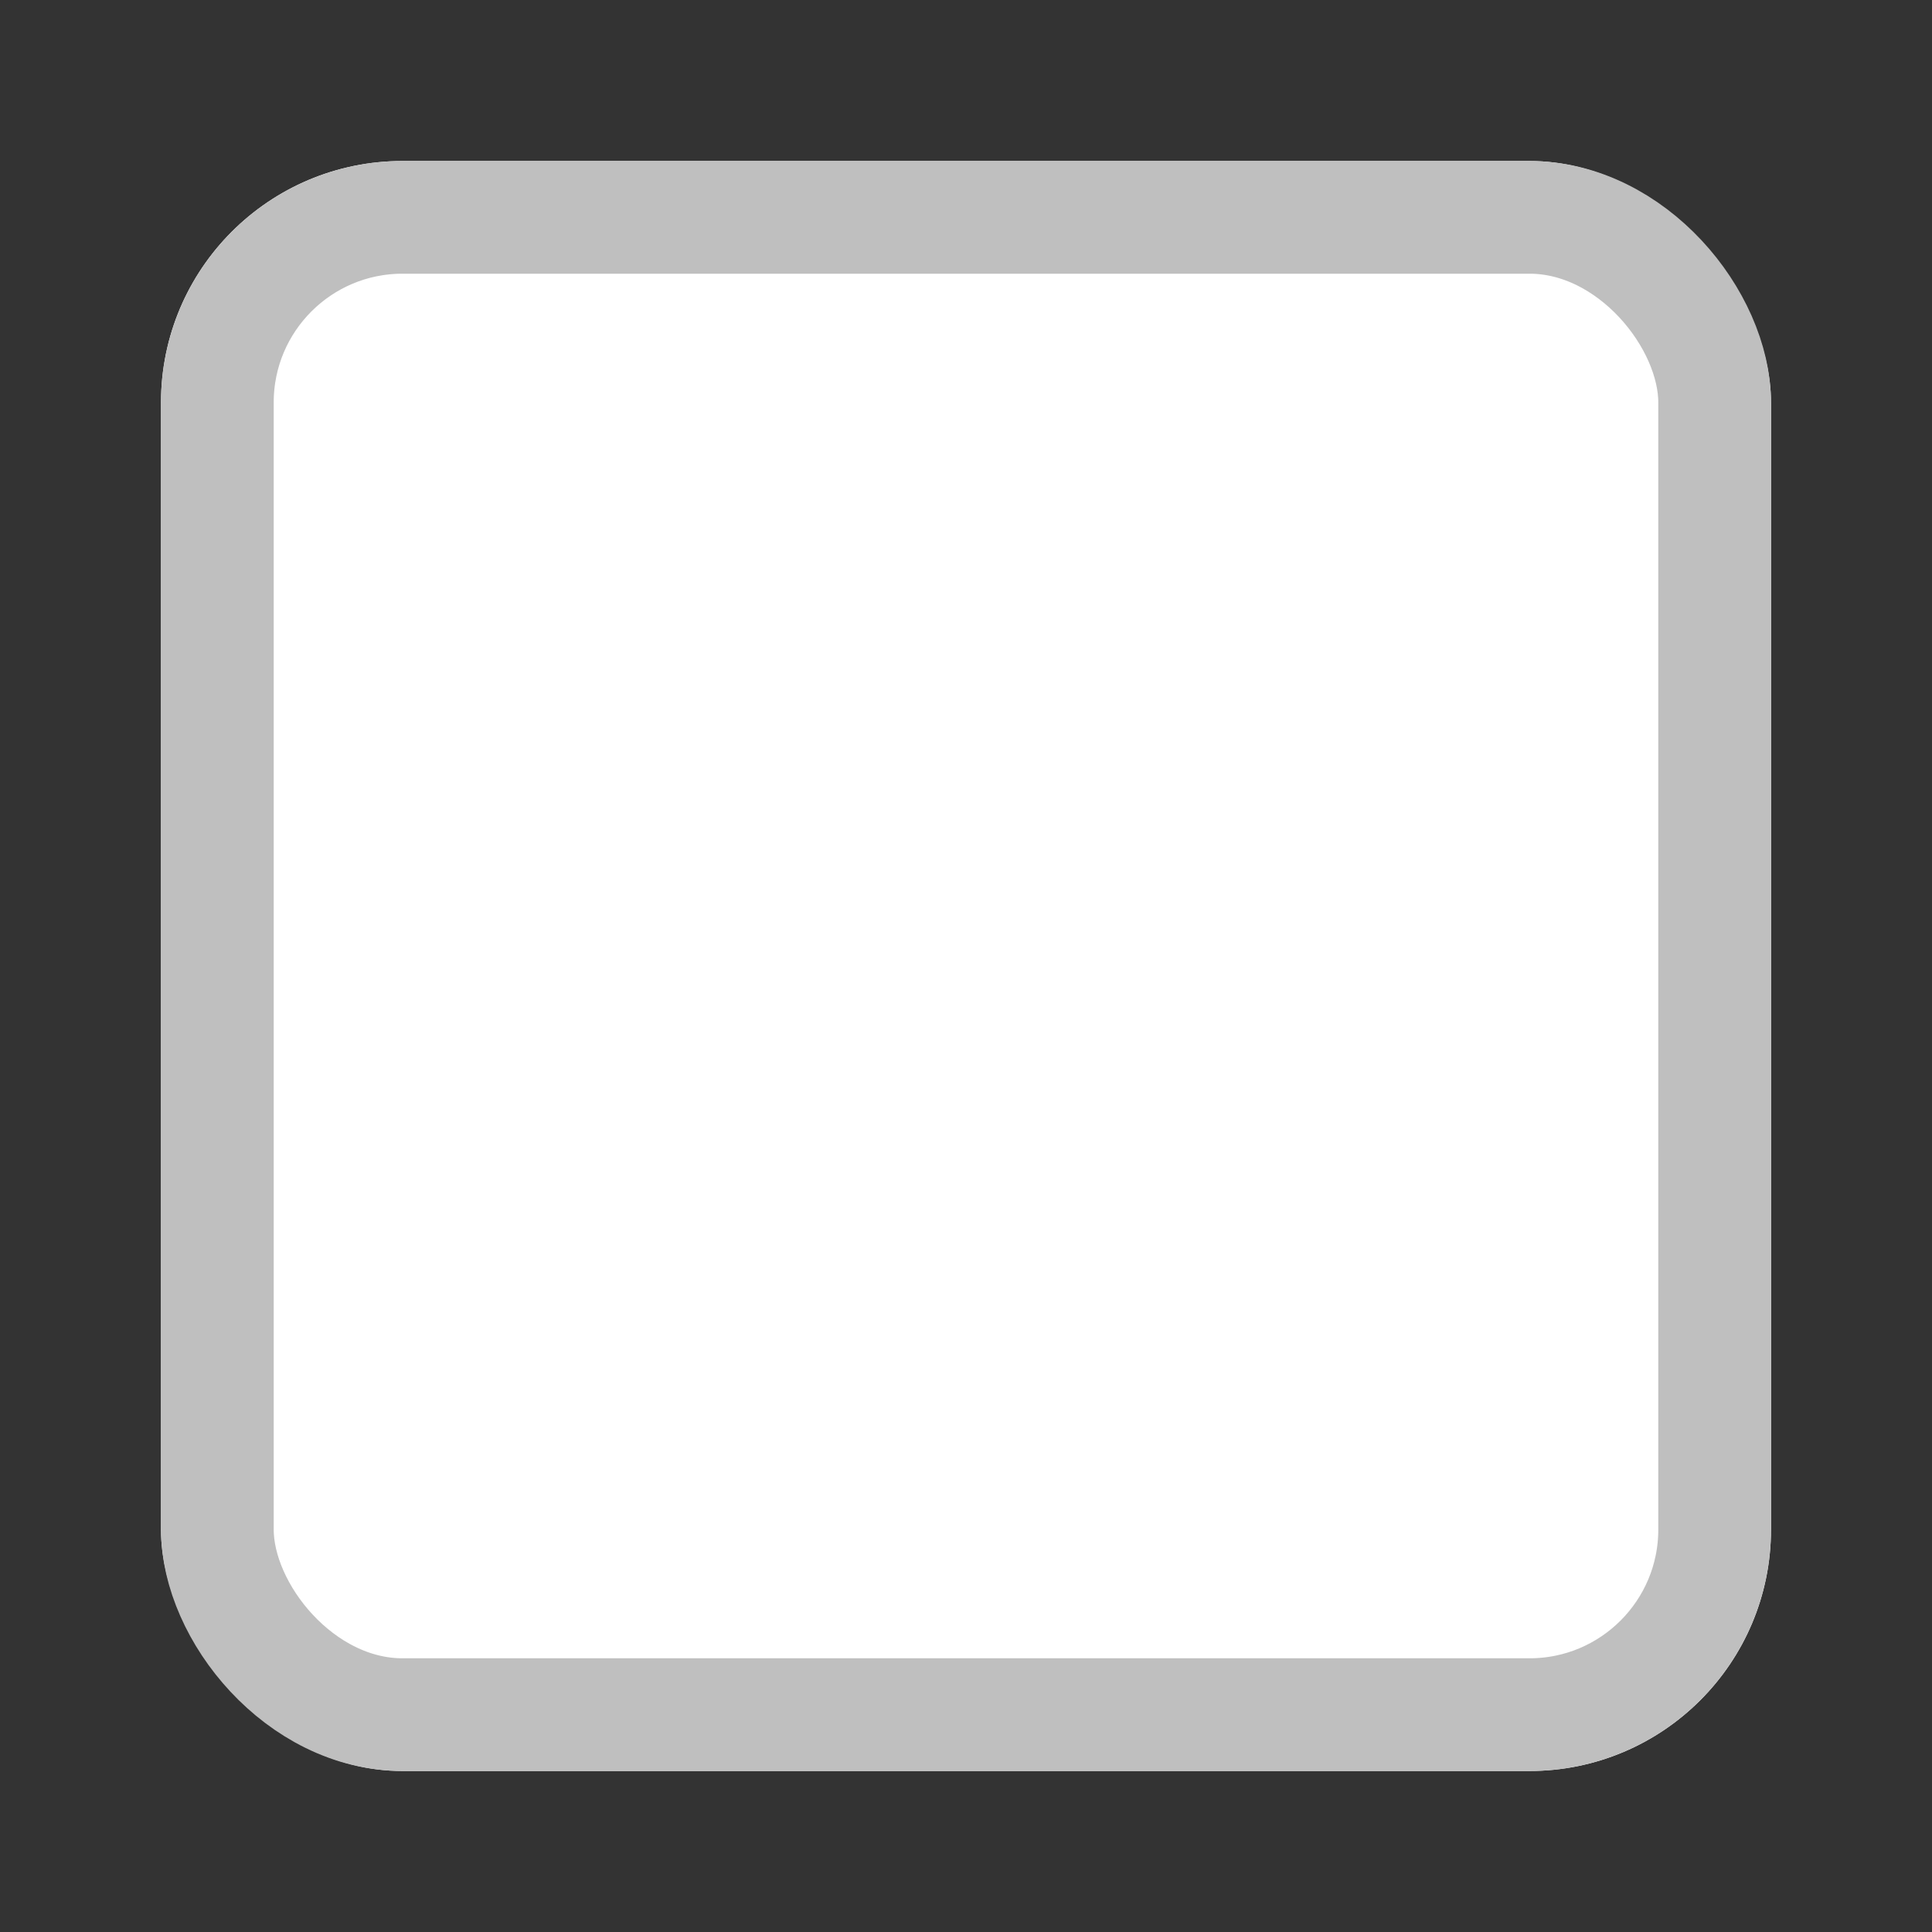 <svg xmlns="http://www.w3.org/2000/svg" width="24" height="24" viewBox="0 0 24 24">
    <rect x="0" y="0" width="24" height="24" fill="#333333" stroke="none"/>
    <g fill="#fff" stroke="#bfbfbf" stroke-width="1.4px" transform="translate(2 2)">
        <rect width="20" height="20" stroke="none" rx="3"/>
        <rect width="18.6" height="18.6" x=".7" y=".7" fill="none" rx="2.3"/>
    </g>
</svg>
